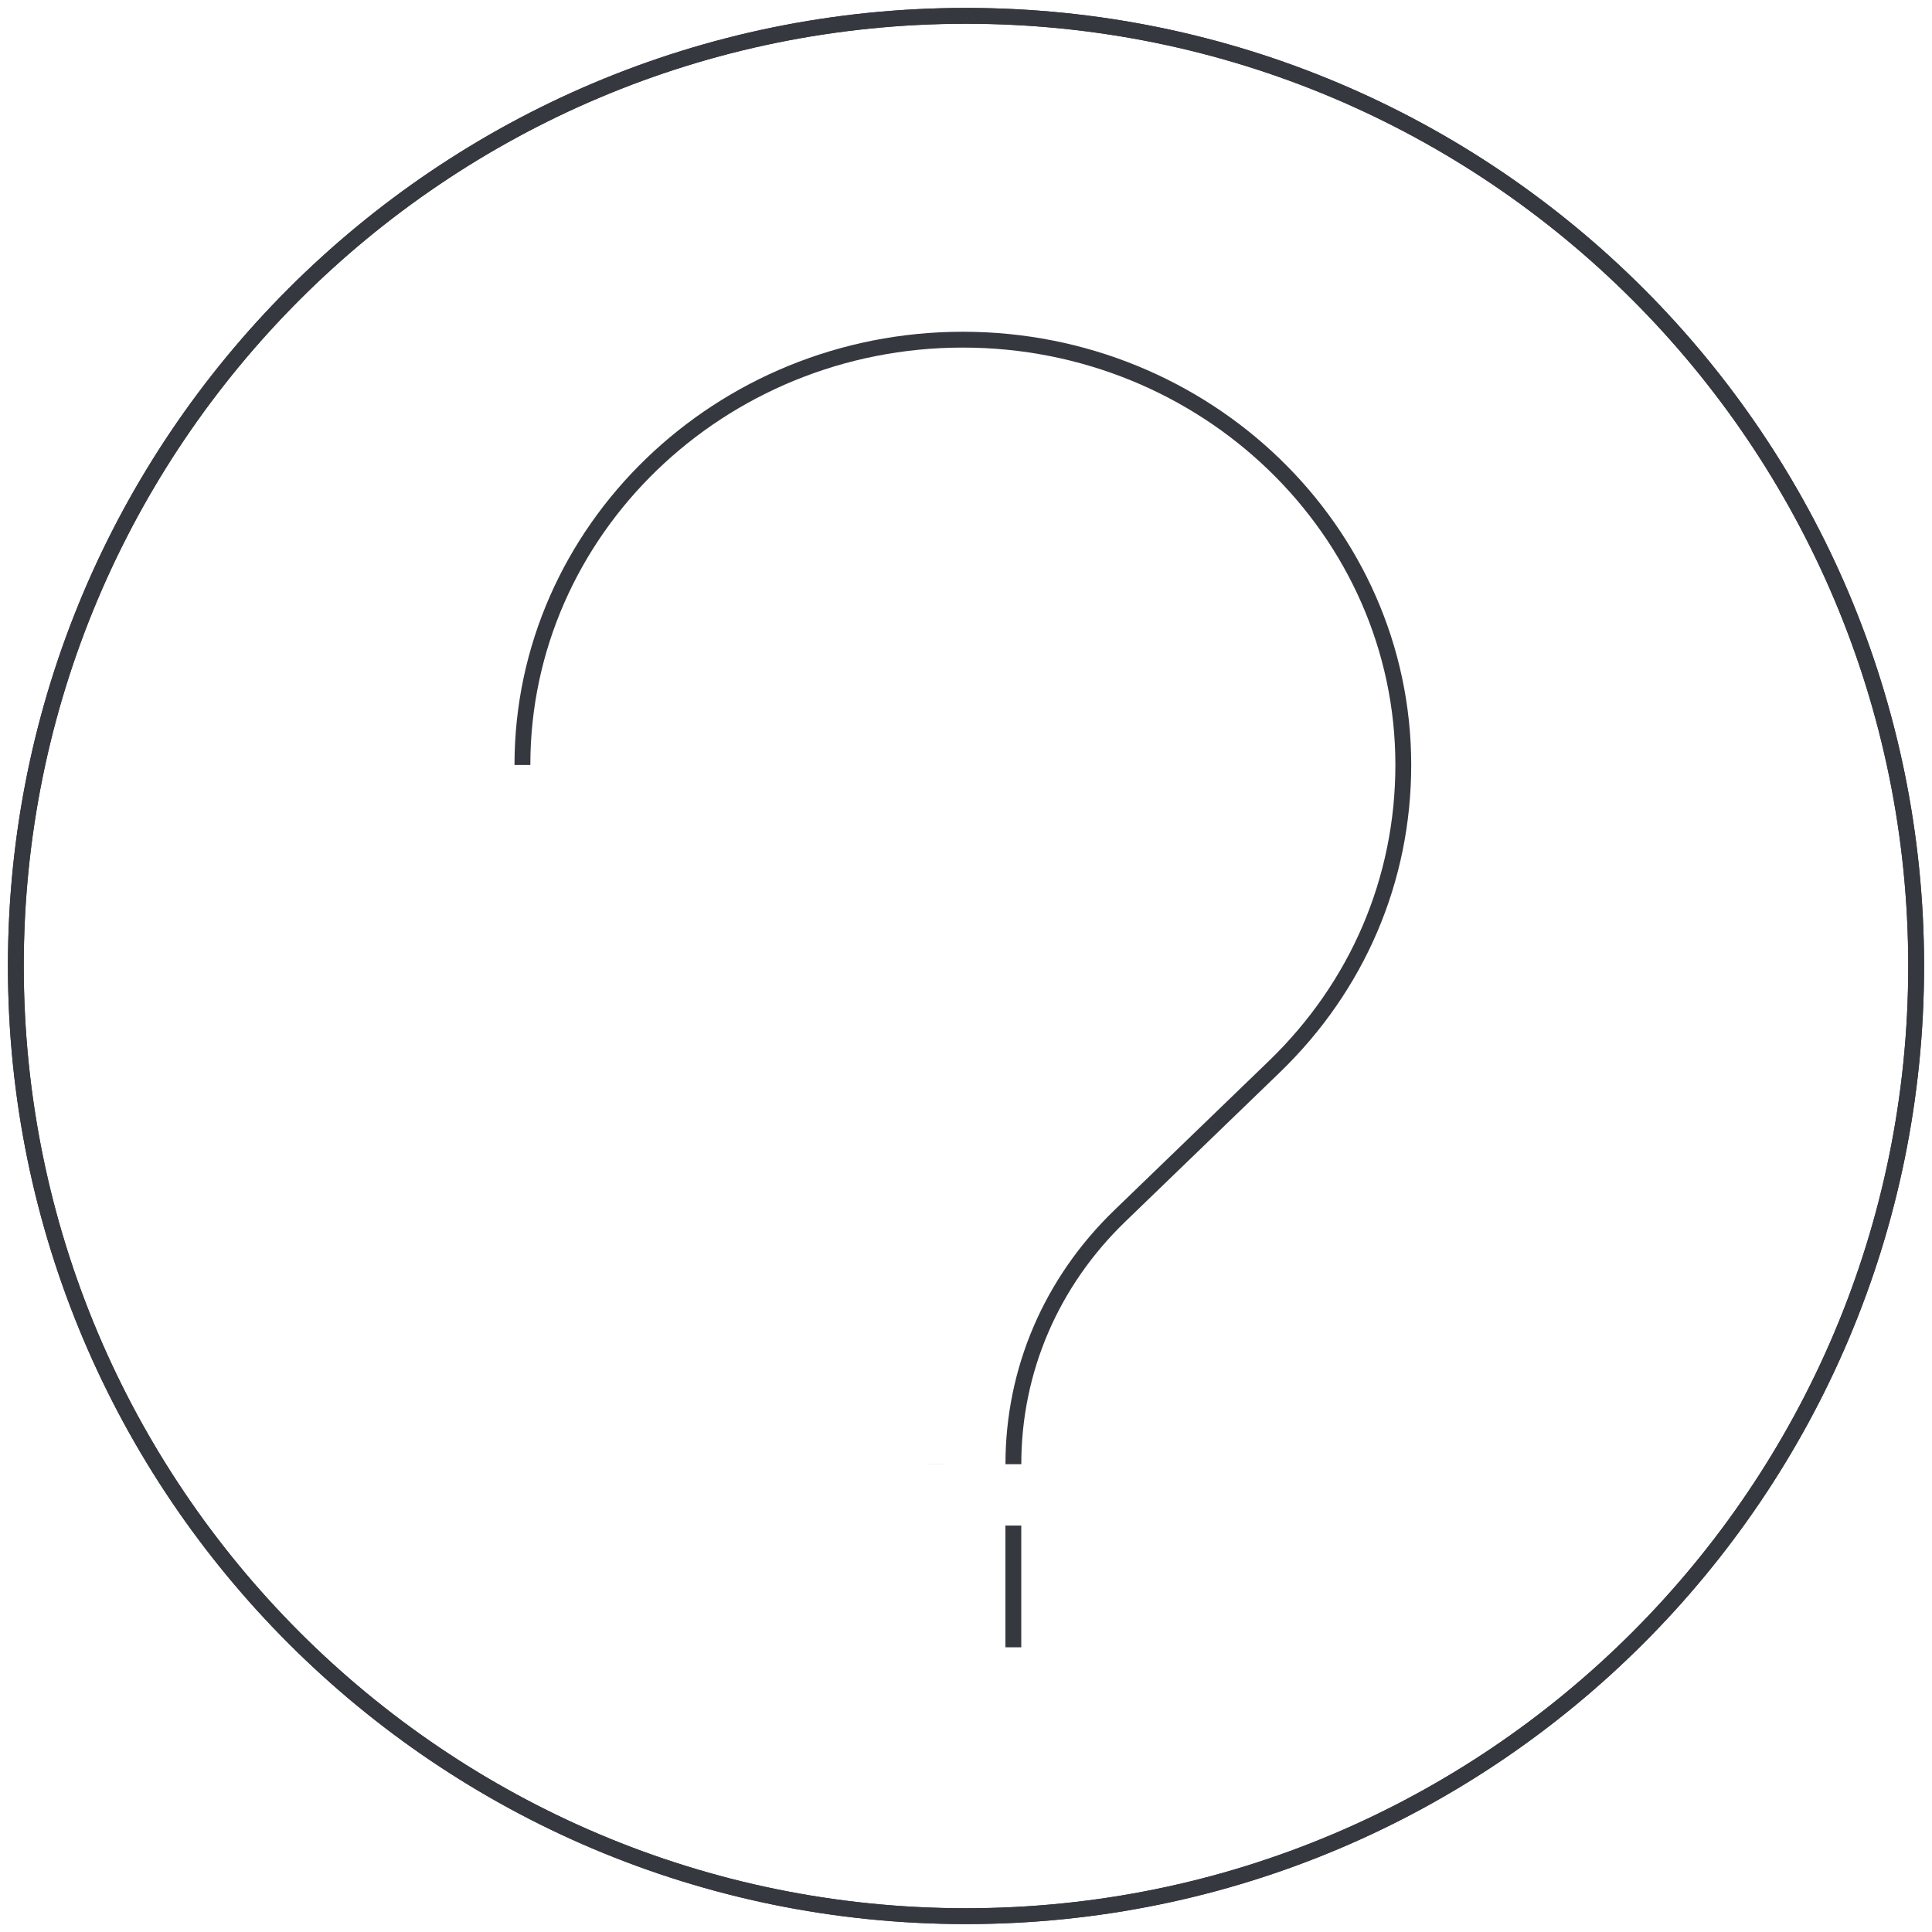 <svg xmlns="http://www.w3.org/2000/svg" viewBox="0 0 122 122" class="svg-slider-category">
  <g fill="none" stroke="#363840" transform="translate(-2168 -1717)">
    <g transform="translate(2169 1718)">
      <path d="M0,60 C4.05812251e-15,93.137 26.863,120 60,120 C93.137,120 120,93.137 120,60 C120,26.863 93.137,2.02906125e-15 60,0 C26.863,-2.02906125e-15 4.05812251e-15,26.863 0,60"/>
      <path d="M0,60 C4.05812251e-15,93.137 26.863,120 60,120 C93.137,120 120,93.137 120,60 C120,26.863 93.137,2.02906125e-15 60,0 C26.863,-2.02906125e-15 4.05812251e-15,26.863 0,60"/>
      <path d="M62.99,95.333 L62.99,103.021 M31.989,47.304 C31.989,32.495 44.465,20.449 59.8,20.449 C75.137,20.449 87.614,32.496 87.614,47.304 C87.614,54.543 84.722,61.289 79.468,66.361 L69.72,75.774 C65.379,79.964 62.99,85.533 62.992,91.46 M58.153,91.46 L58.153,91.462"/>
    </g>
  </g>
</svg>
